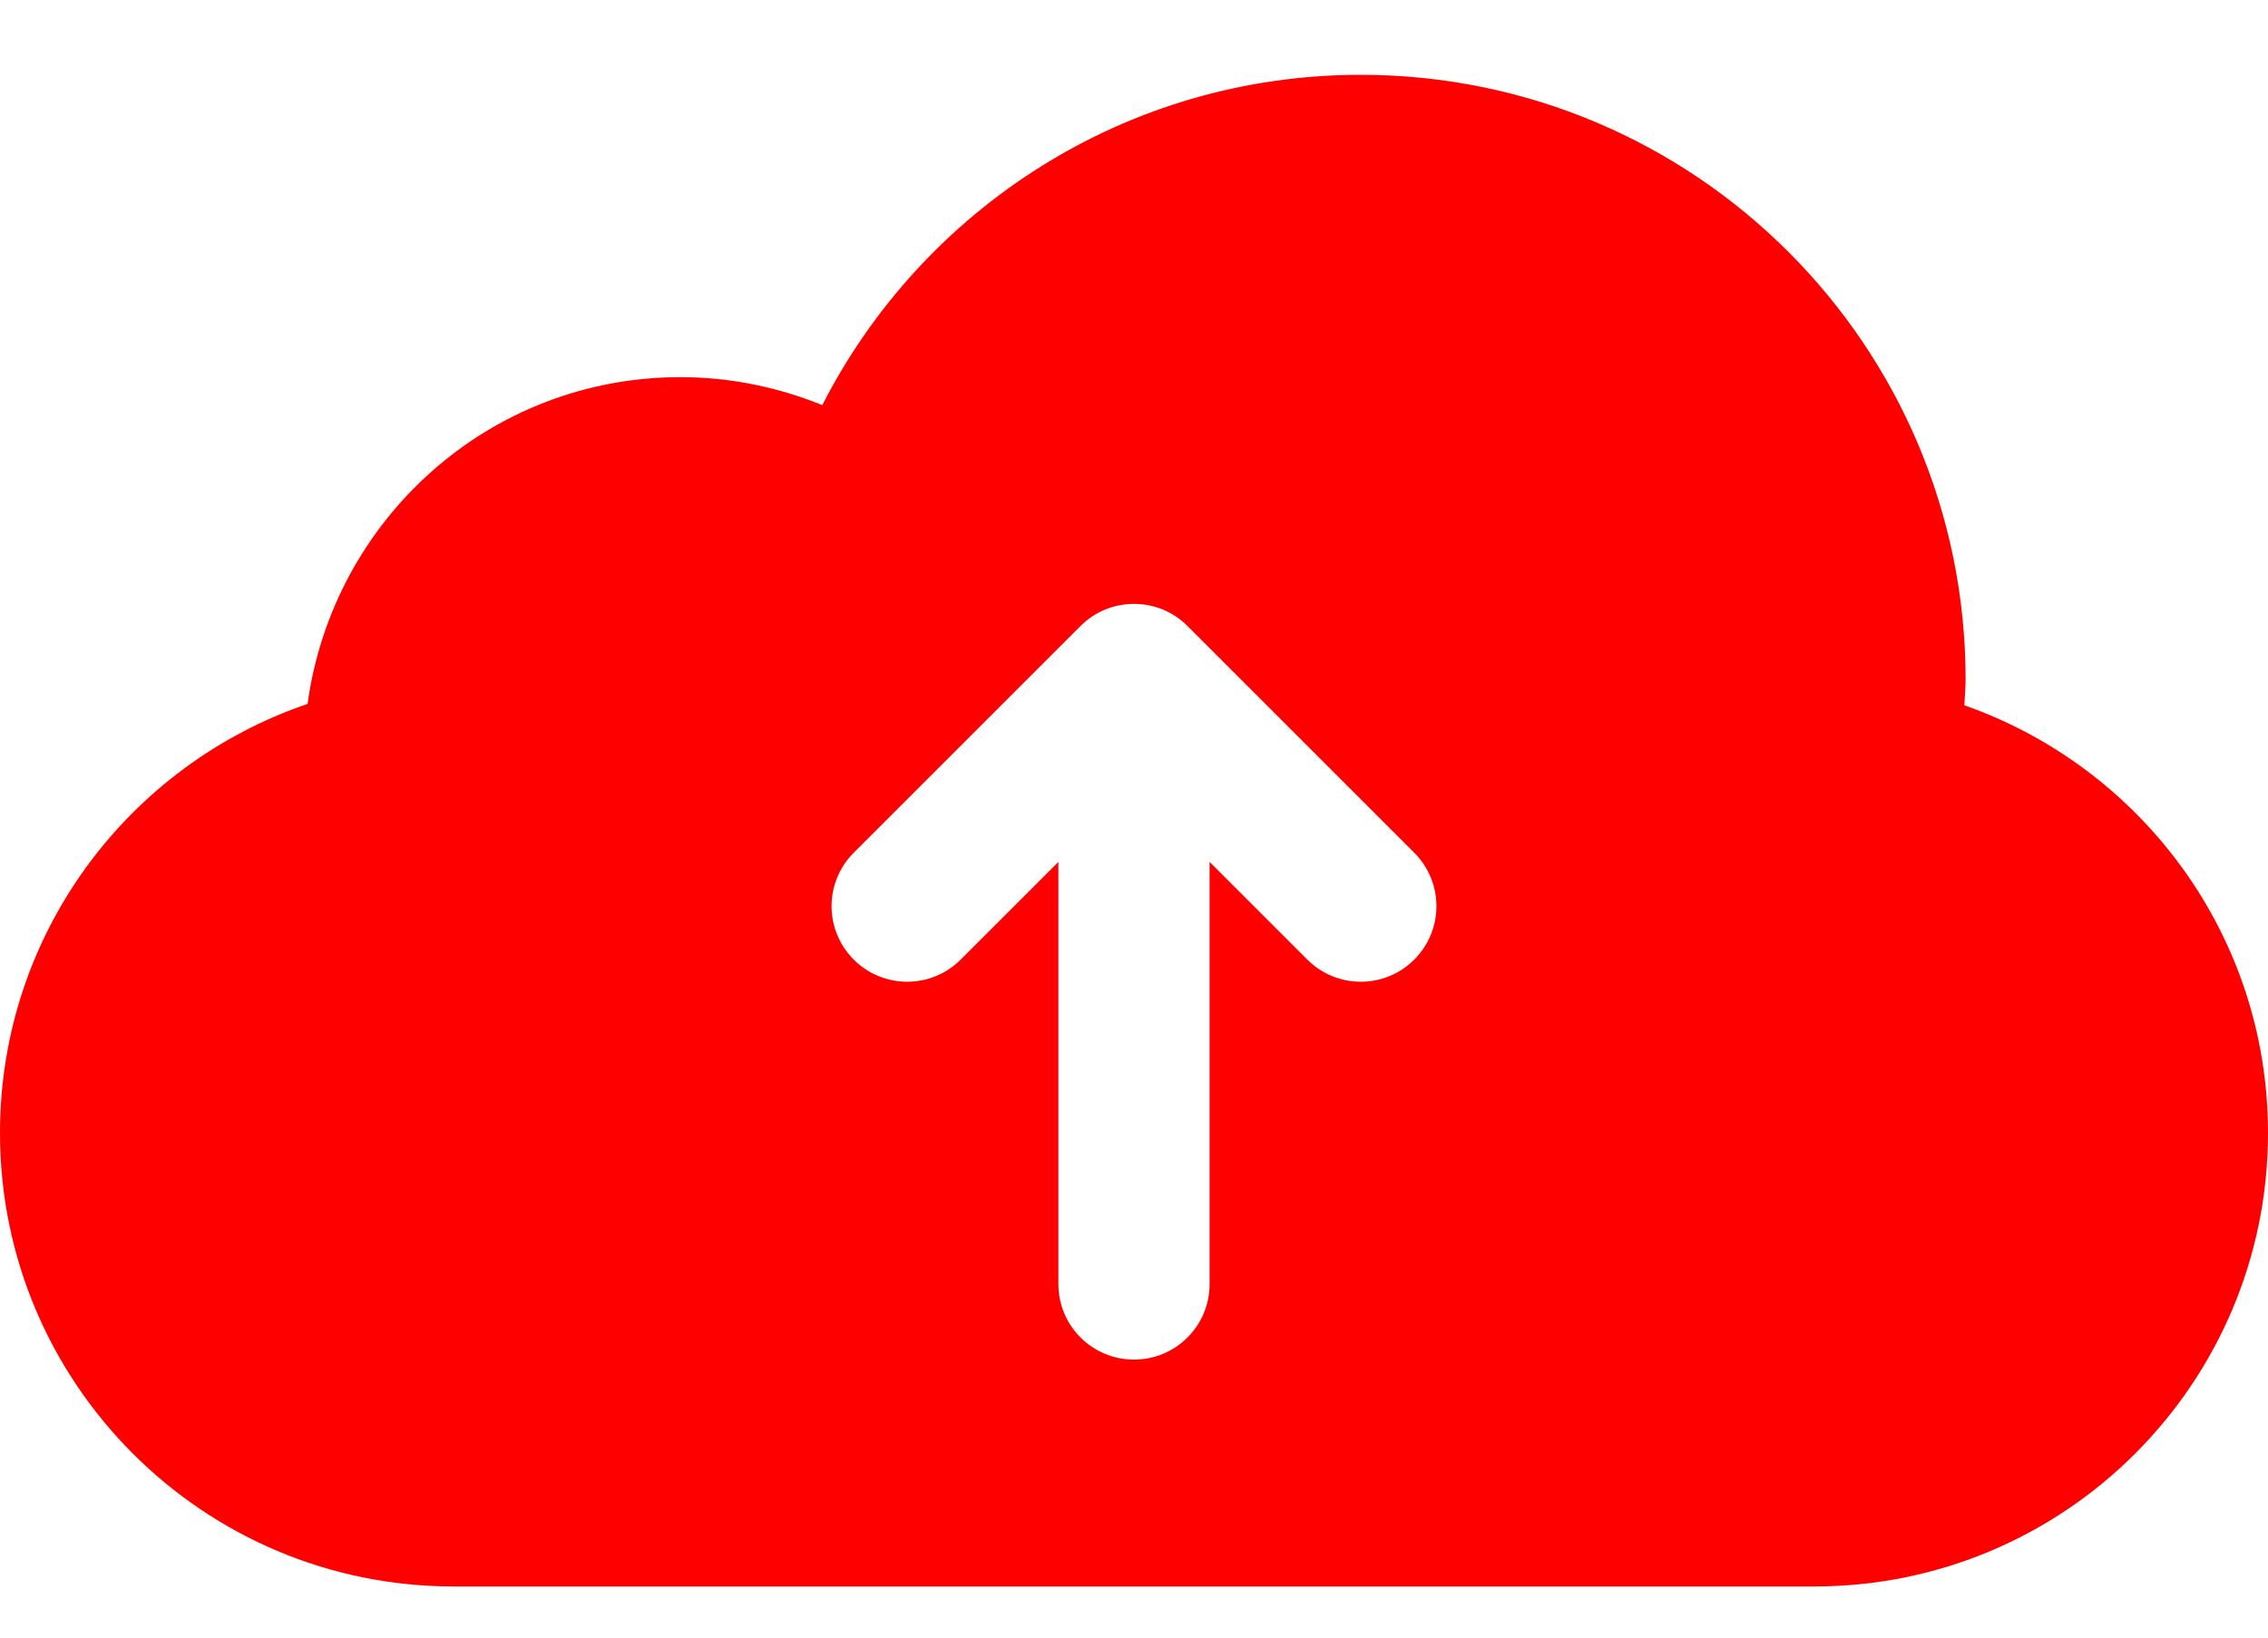 <svg width="18" height="13" viewBox="0 0 18 13" fill="none" xmlns="http://www.w3.org/2000/svg">
<path d="M15.59 5.599C15.593 5.53 15.6 5.463 15.6 5.394C15.6 2.743 13.451 0.594 10.8 0.594C8.934 0.594 7.32 1.661 6.526 3.216C6.178 3.075 5.799 2.994 5.4 2.994C3.882 2.994 2.641 4.125 2.441 5.588C1.022 6.071 0 7.411 0 8.994C0 10.982 1.612 12.594 3.6 12.594H14.4C16.388 12.594 18 10.982 18 8.994C18 7.423 16.993 6.091 15.59 5.599ZM6.776 6.769L8.576 4.969C8.693 4.852 8.846 4.794 9 4.794C9.154 4.794 9.307 4.852 9.424 4.969L11.224 6.769C11.459 7.004 11.459 7.383 11.224 7.618C10.99 7.852 10.61 7.852 10.376 7.618L9.6 6.842V10.194C9.6 10.525 9.332 10.793 9 10.793C8.668 10.793 8.4 10.525 8.4 10.194V6.842L7.624 7.618C7.39 7.852 7.01 7.852 6.776 7.618C6.541 7.383 6.541 7.004 6.776 6.769Z" fill="#FF0000"/>
</svg>
